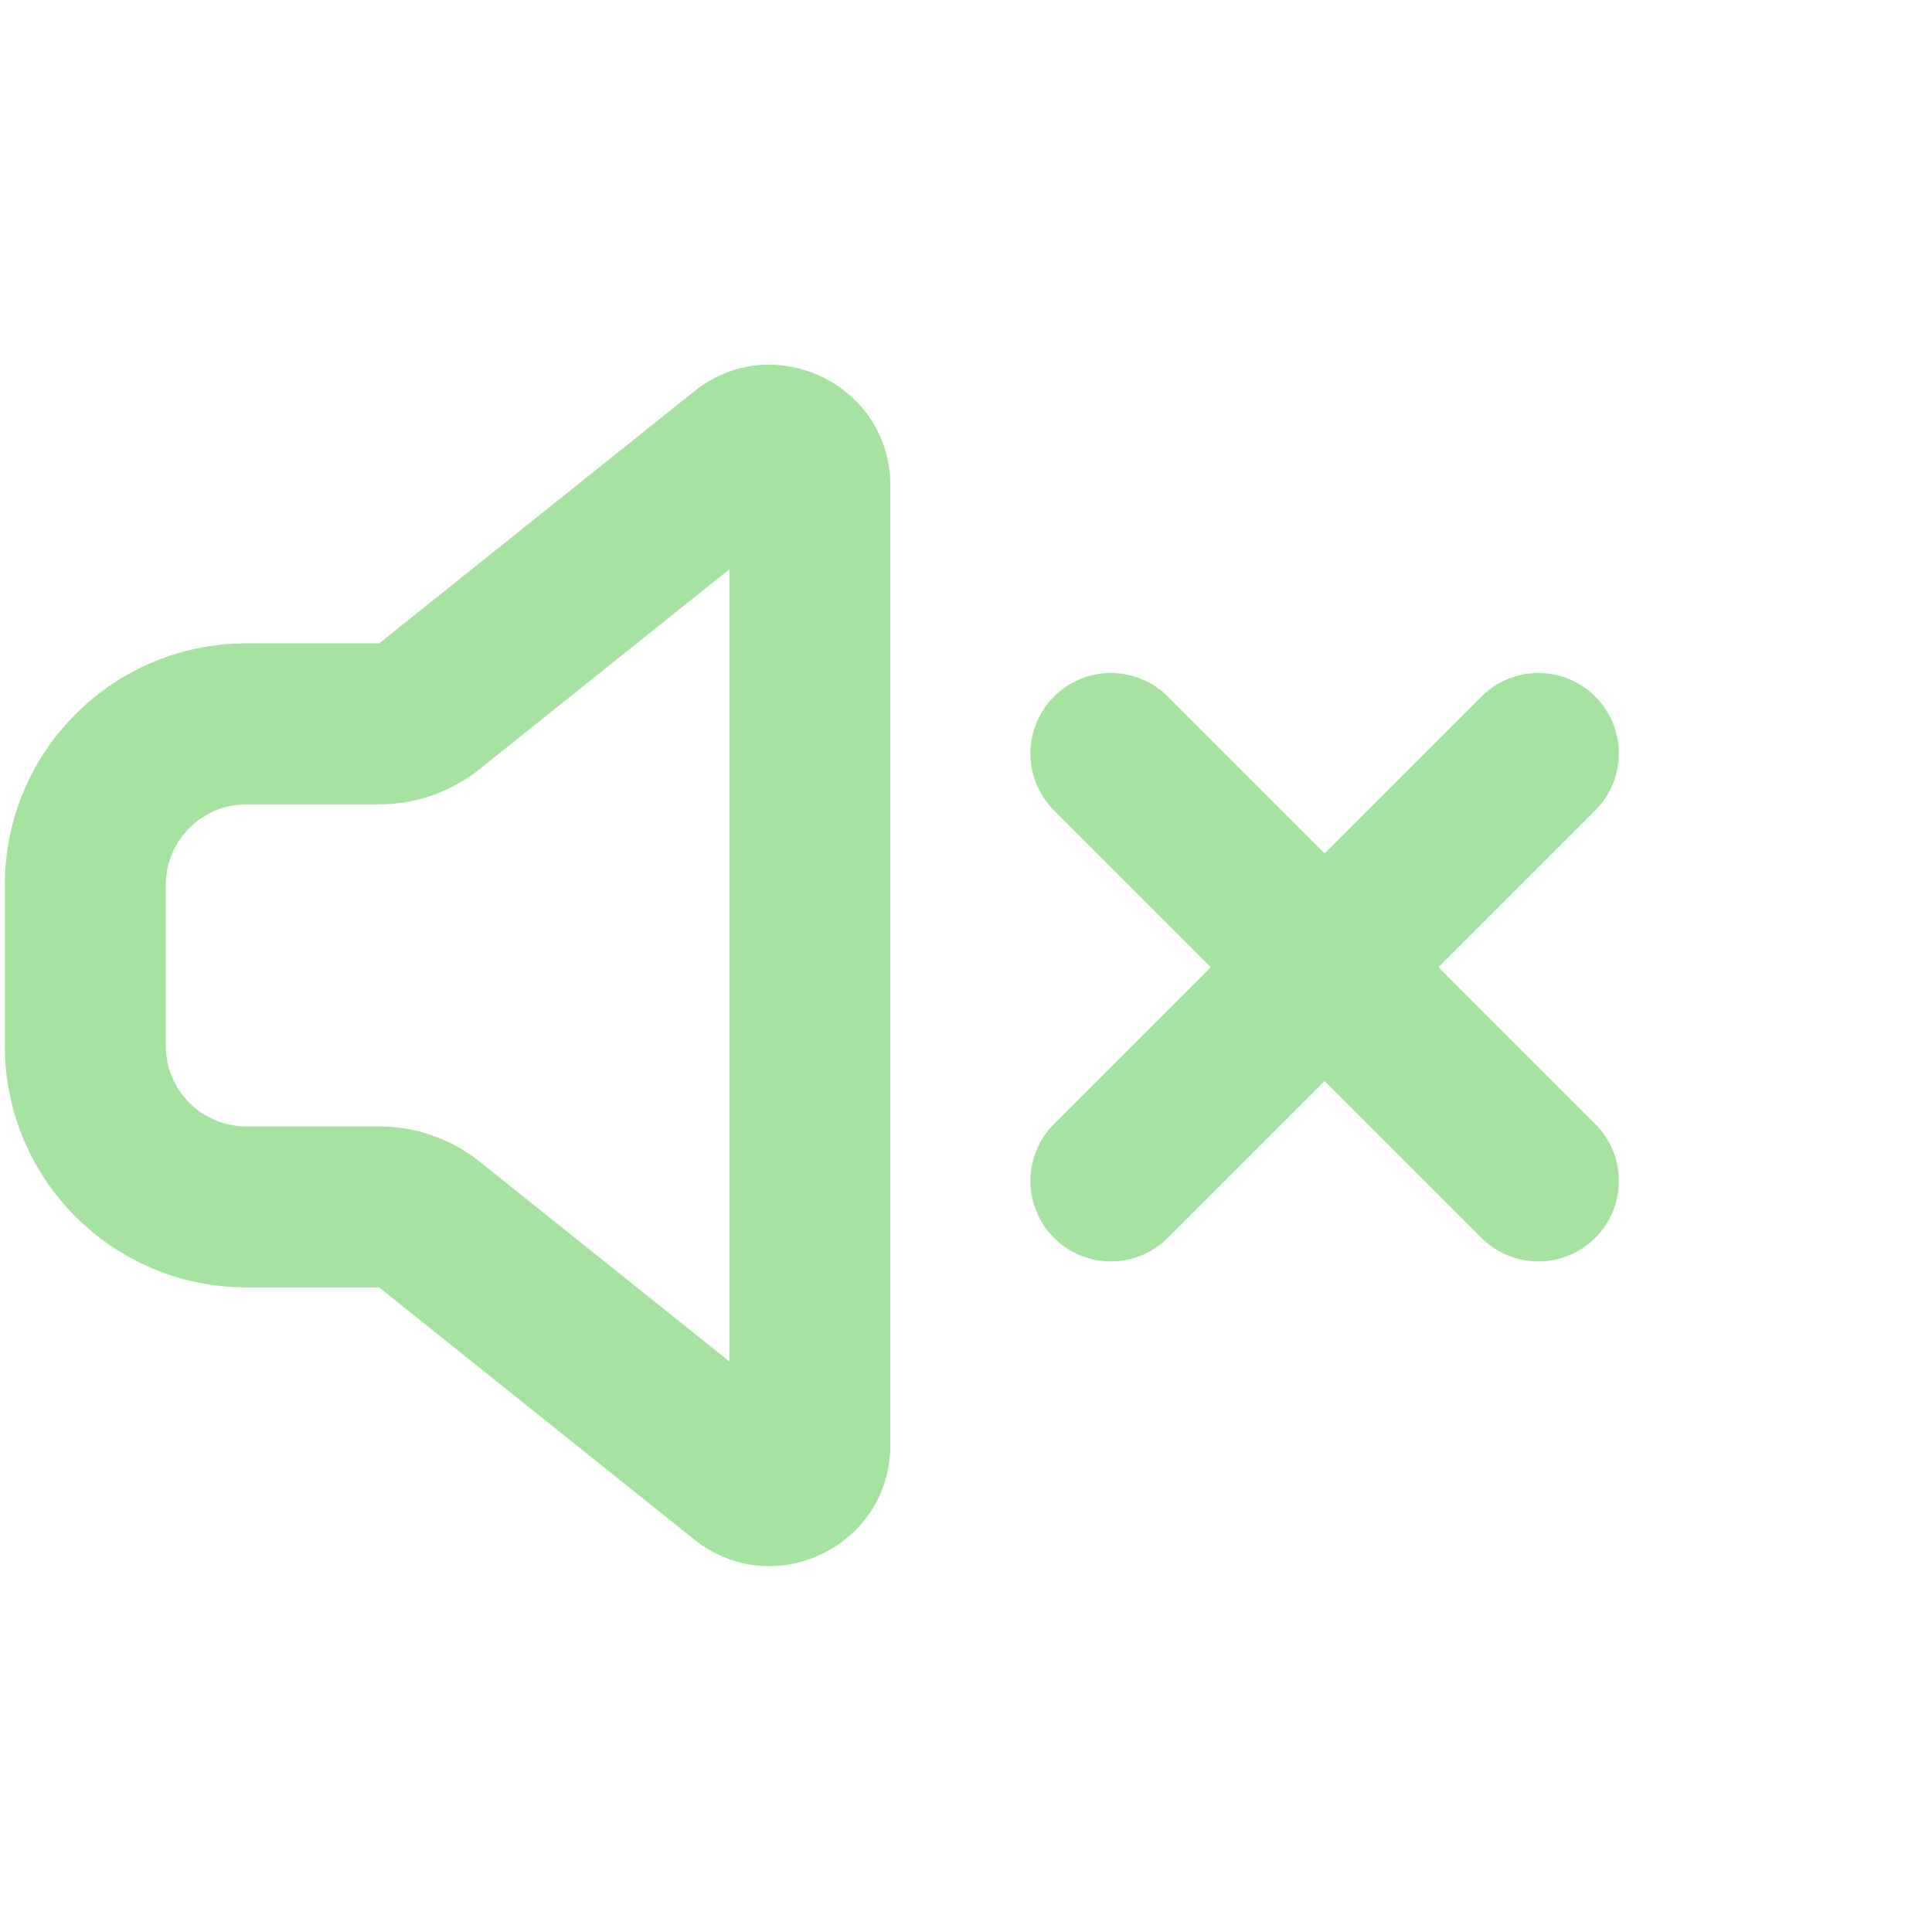 <svg width="800" height="800" viewBox="0 0 800 800" fill="none" xmlns="http://www.w3.org/2000/svg">
<path d="M460 312L637 489" stroke="#A6E3A1" stroke-width="66.667" stroke-linecap="round" stroke-linejoin="round"/>
<path d="M637 312L460 489" stroke="#A6E3A1" stroke-width="66.667" stroke-linecap="round" stroke-linejoin="round"/>
<path fill-rule="evenodd" clip-rule="evenodd" d="M287.432 162.051C320.17 135.86 368.667 159.169 368.667 201.094V598.407C368.667 640.331 320.17 663.641 287.432 637.451L156.974 533.084H102C46.772 533.084 2 488.311 2 433.084V366.418C2 311.188 46.772 266.417 102 266.417H156.974L287.432 162.051ZM302 235.771L198.62 318.475C186.799 327.932 172.112 333.084 156.974 333.084H102C83.591 333.084 68.667 348.008 68.667 366.418V433.084C68.667 451.494 83.591 466.418 102 466.418H156.974C172.112 466.418 186.799 471.568 198.62 481.024L302 563.731V235.771Z" fill="#A6E3A1"/>
</svg>
